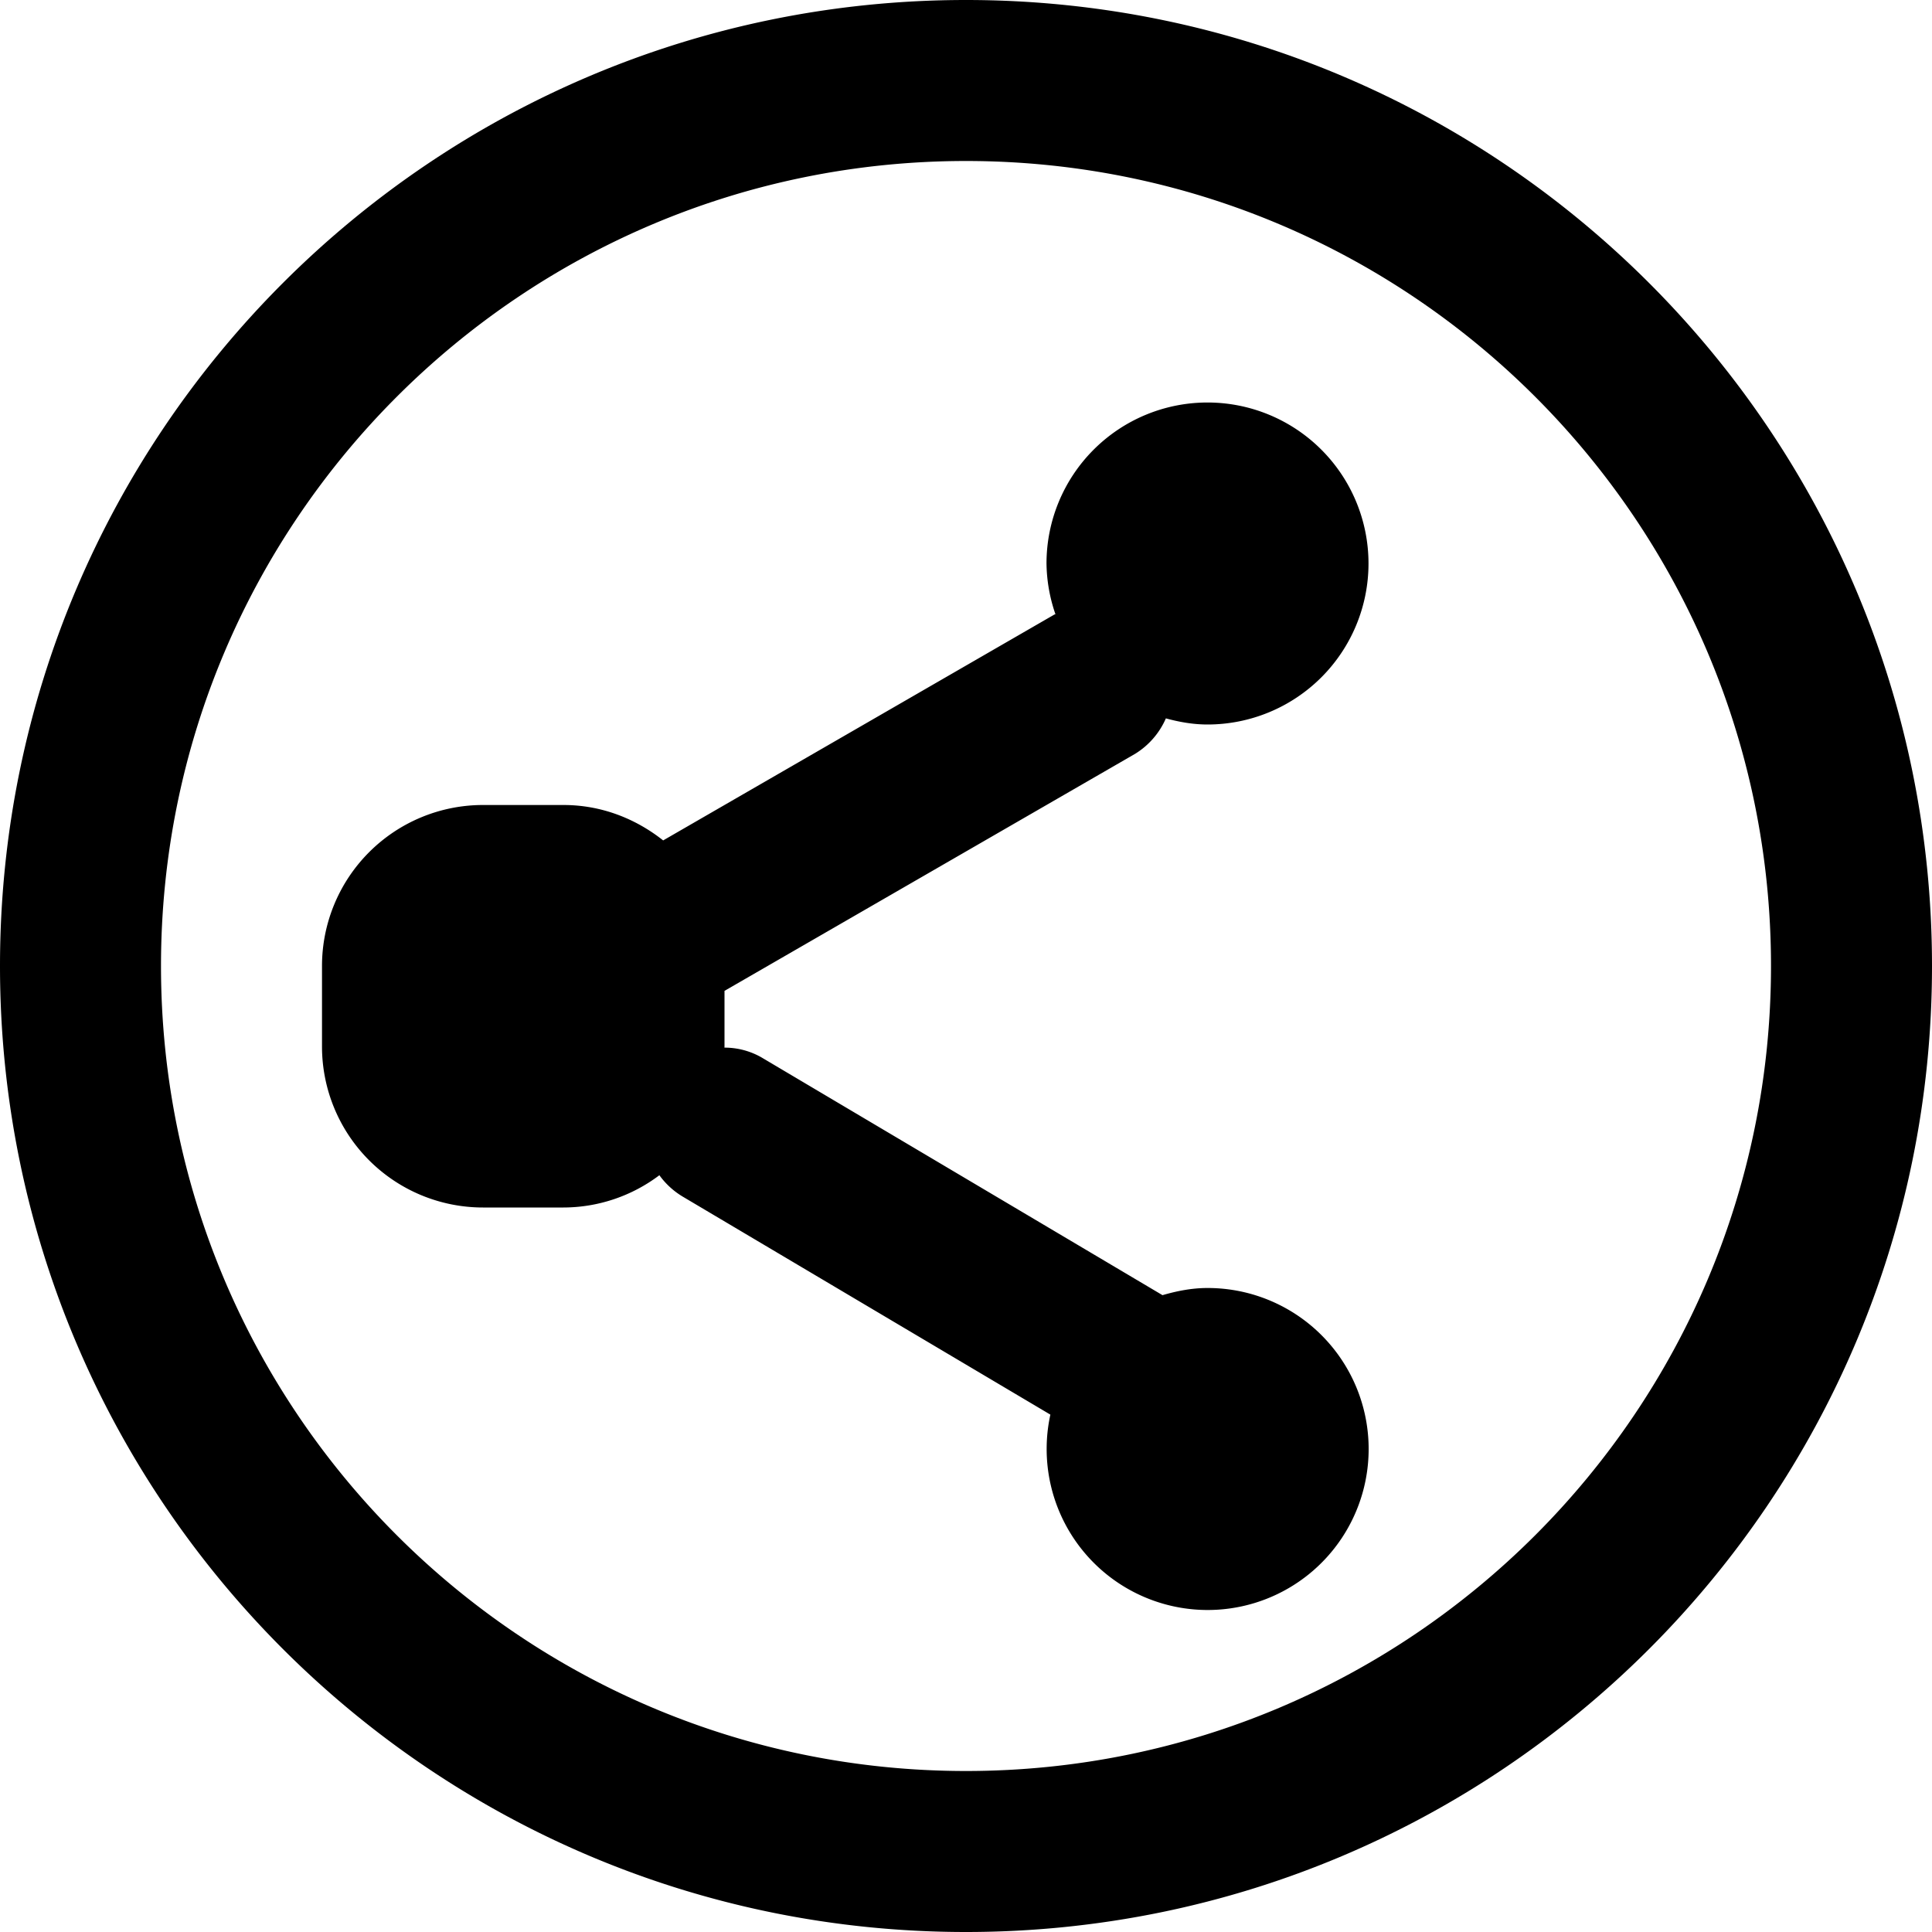 <?xml version="1.0" standalone="no"?><!DOCTYPE svg PUBLIC "-//W3C//DTD SVG 1.1//EN" "http://www.w3.org/Graphics/SVG/1.1/DTD/svg11.dtd"><svg t="1541575757942" class="icon" style="" viewBox="0 0 1024 1024" version="1.1" xmlns="http://www.w3.org/2000/svg" p-id="13471" xmlns:xlink="http://www.w3.org/1999/xlink" width="200" height="200"><defs><style type="text/css"></style></defs><path d="M512 1024C229.248 1024 0 794.752 0 512S229.248 0 512 0s512 229.248 512 512-229.248 512-512 512z m0-938.667C276.352 85.333 85.333 276.352 85.333 512s191.019 426.667 426.667 426.667 426.667-191.019 426.667-426.667S747.648 85.333 512 85.333zM403.499 560.384l212.651 126.08c7.637-2.219 15.531-3.797 23.851-3.797a85.333 85.333 0 1 1-83.285 67.115l-194.773-115.499a41.515 41.515 0 0 1-12.459-11.392A84.608 84.608 0 0 1 298.667 640H256a85.333 85.333 0 0 1-85.333-85.333v-42.667a85.333 85.333 0 0 1 85.333-85.333h42.667c20.053 0 38.229 7.211 52.821 18.773l207.36-119.723 0.555-0.171A85.12 85.12 0 0 1 554.667 298.667a85.333 85.333 0 1 1 85.333 85.333c-7.68 0-14.976-1.323-22.059-3.243a41.515 41.515 0 0 1-16.427 18.859L384 525.184V554.667l-0.043 0.597a39.467 39.467 0 0 1 19.541 5.12z" p-id="13472"></path></svg>